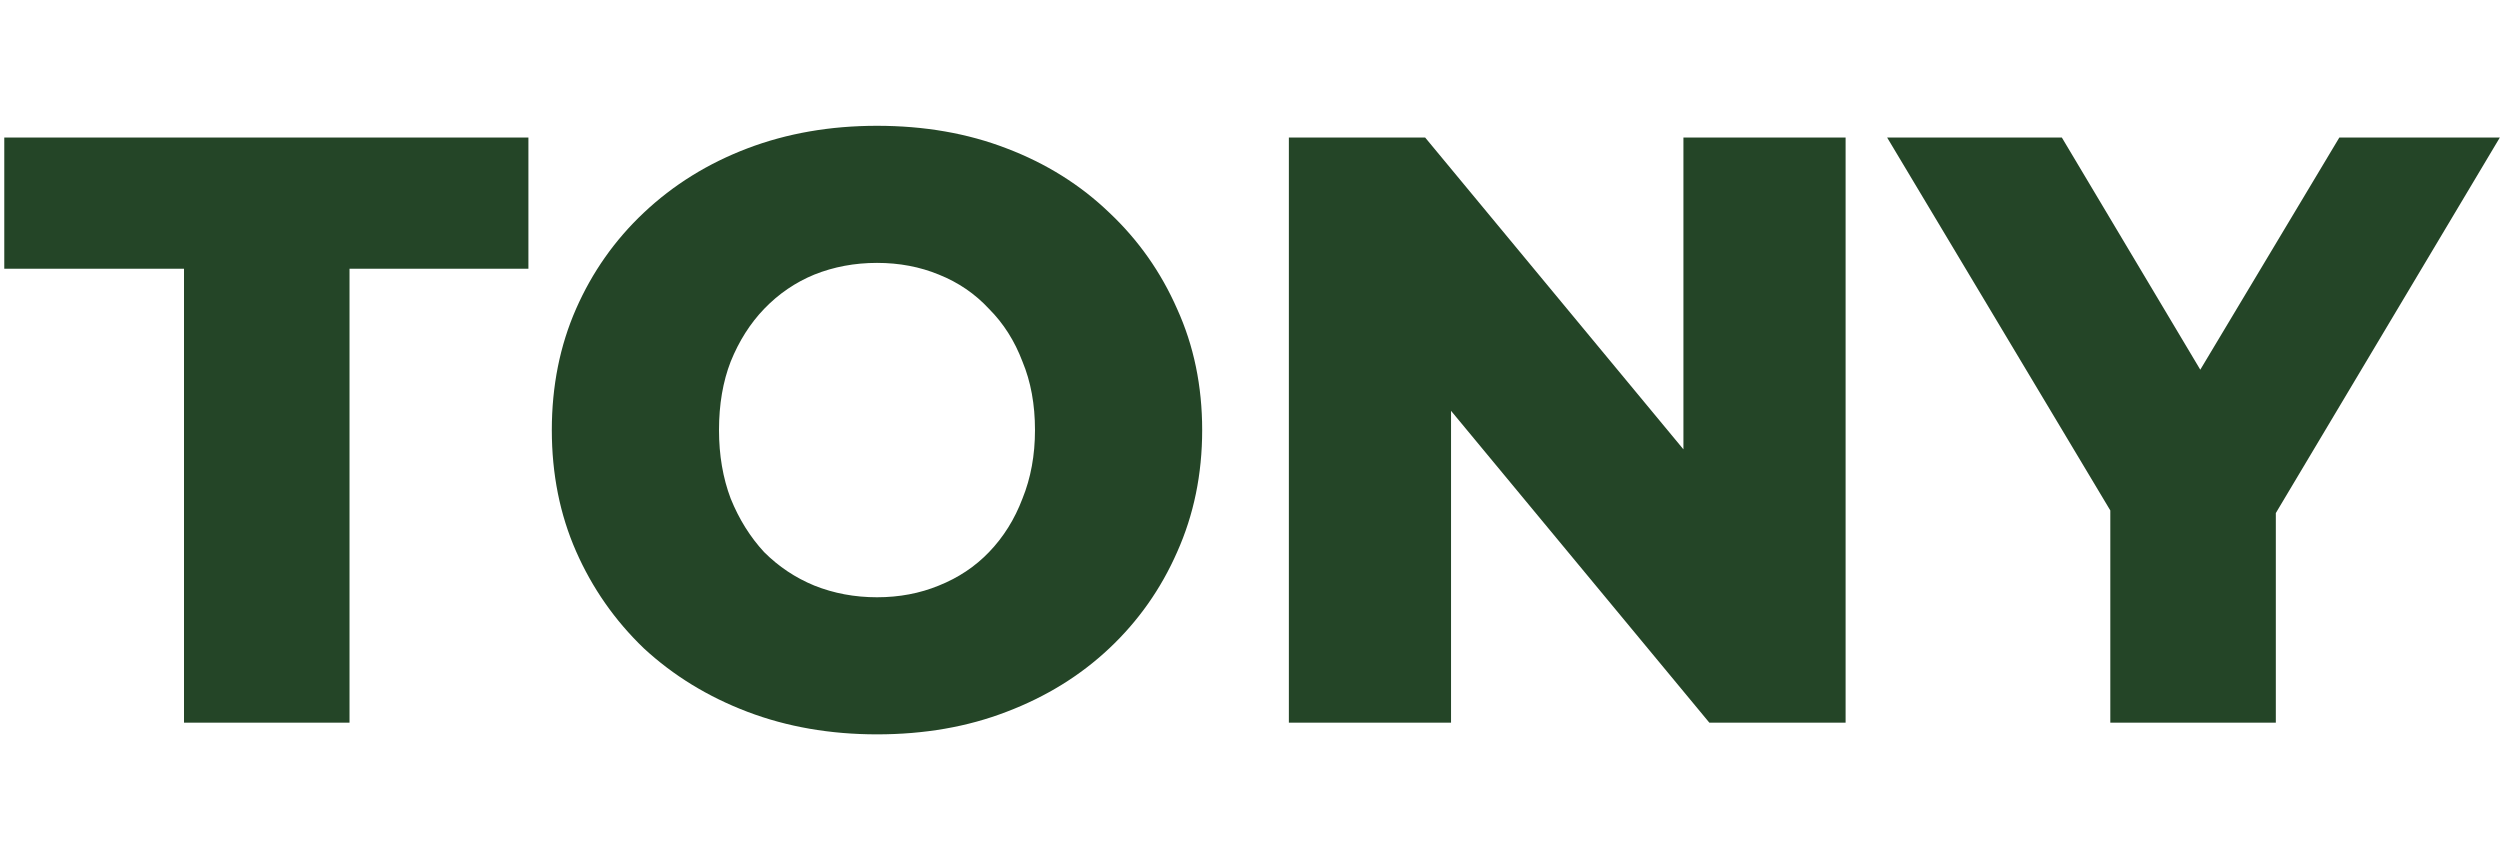 <svg width="640" height="217" viewBox="0 0 640 217" fill="none" xmlns="http://www.w3.org/2000/svg">
<g clip-path="url(#clip0_49_111)">
<path d="M47.105 185V68.798H1.095V35.2H135.273V68.798H89.477V185H47.105ZM224.511 187.996C212.527 187.996 201.471 186.07 191.341 182.218C181.212 178.366 172.367 172.945 164.805 165.954C157.387 158.821 151.609 150.546 147.471 141.13C143.334 131.714 141.265 121.371 141.265 110.1C141.265 98.829 143.334 88.486 147.471 79.07C151.609 69.654 157.387 61.451 164.805 54.46C172.367 47.327 181.212 41.834 191.341 37.982C201.471 34.13 212.527 32.204 224.511 32.204C236.638 32.204 247.695 34.13 257.681 37.982C267.811 41.834 276.585 47.327 284.003 54.46C291.422 61.451 297.2 69.654 301.337 79.07C305.617 88.486 307.757 98.829 307.757 110.1C307.757 121.371 305.617 131.785 301.337 141.344C297.2 150.76 291.422 158.963 284.003 165.954C276.585 172.945 267.811 178.366 257.681 182.218C247.695 186.07 236.638 187.996 224.511 187.996ZM224.511 152.9C230.218 152.9 235.497 151.901 240.347 149.904C245.341 147.907 249.621 145.053 253.187 141.344C256.897 137.492 259.75 132.927 261.747 127.648C263.887 122.369 264.957 116.52 264.957 110.1C264.957 103.537 263.887 97.688 261.747 92.552C259.75 87.273 256.897 82.779 253.187 79.07C249.621 75.218 245.341 72.293 240.347 70.296C235.497 68.299 230.218 67.3 224.511 67.3C218.805 67.3 213.455 68.299 208.461 70.296C203.611 72.293 199.331 75.218 195.621 79.07C192.055 82.779 189.201 87.273 187.061 92.552C185.064 97.688 184.065 103.537 184.065 110.1C184.065 116.52 185.064 122.369 187.061 127.648C189.201 132.927 192.055 137.492 195.621 141.344C199.331 145.053 203.611 147.907 208.461 149.904C213.455 151.901 218.805 152.9 224.511 152.9ZM329.95 185V35.2H364.832L447.436 134.924H430.958V35.2H472.474V185H437.592L354.988 85.276H371.466V185H329.95ZM540.24 185V121.656L550.084 147.122L483.102 35.2H527.828L576.192 116.306H550.298L598.876 35.2H639.964L573.196 147.122L582.612 121.656V185H540.24Z" fill="#244527"/>
</g>
<defs>
<clipPath id="clip0_49_111">
<rect width="640" height="217" fill="white"/>
</clipPath>
</defs>
</svg>
